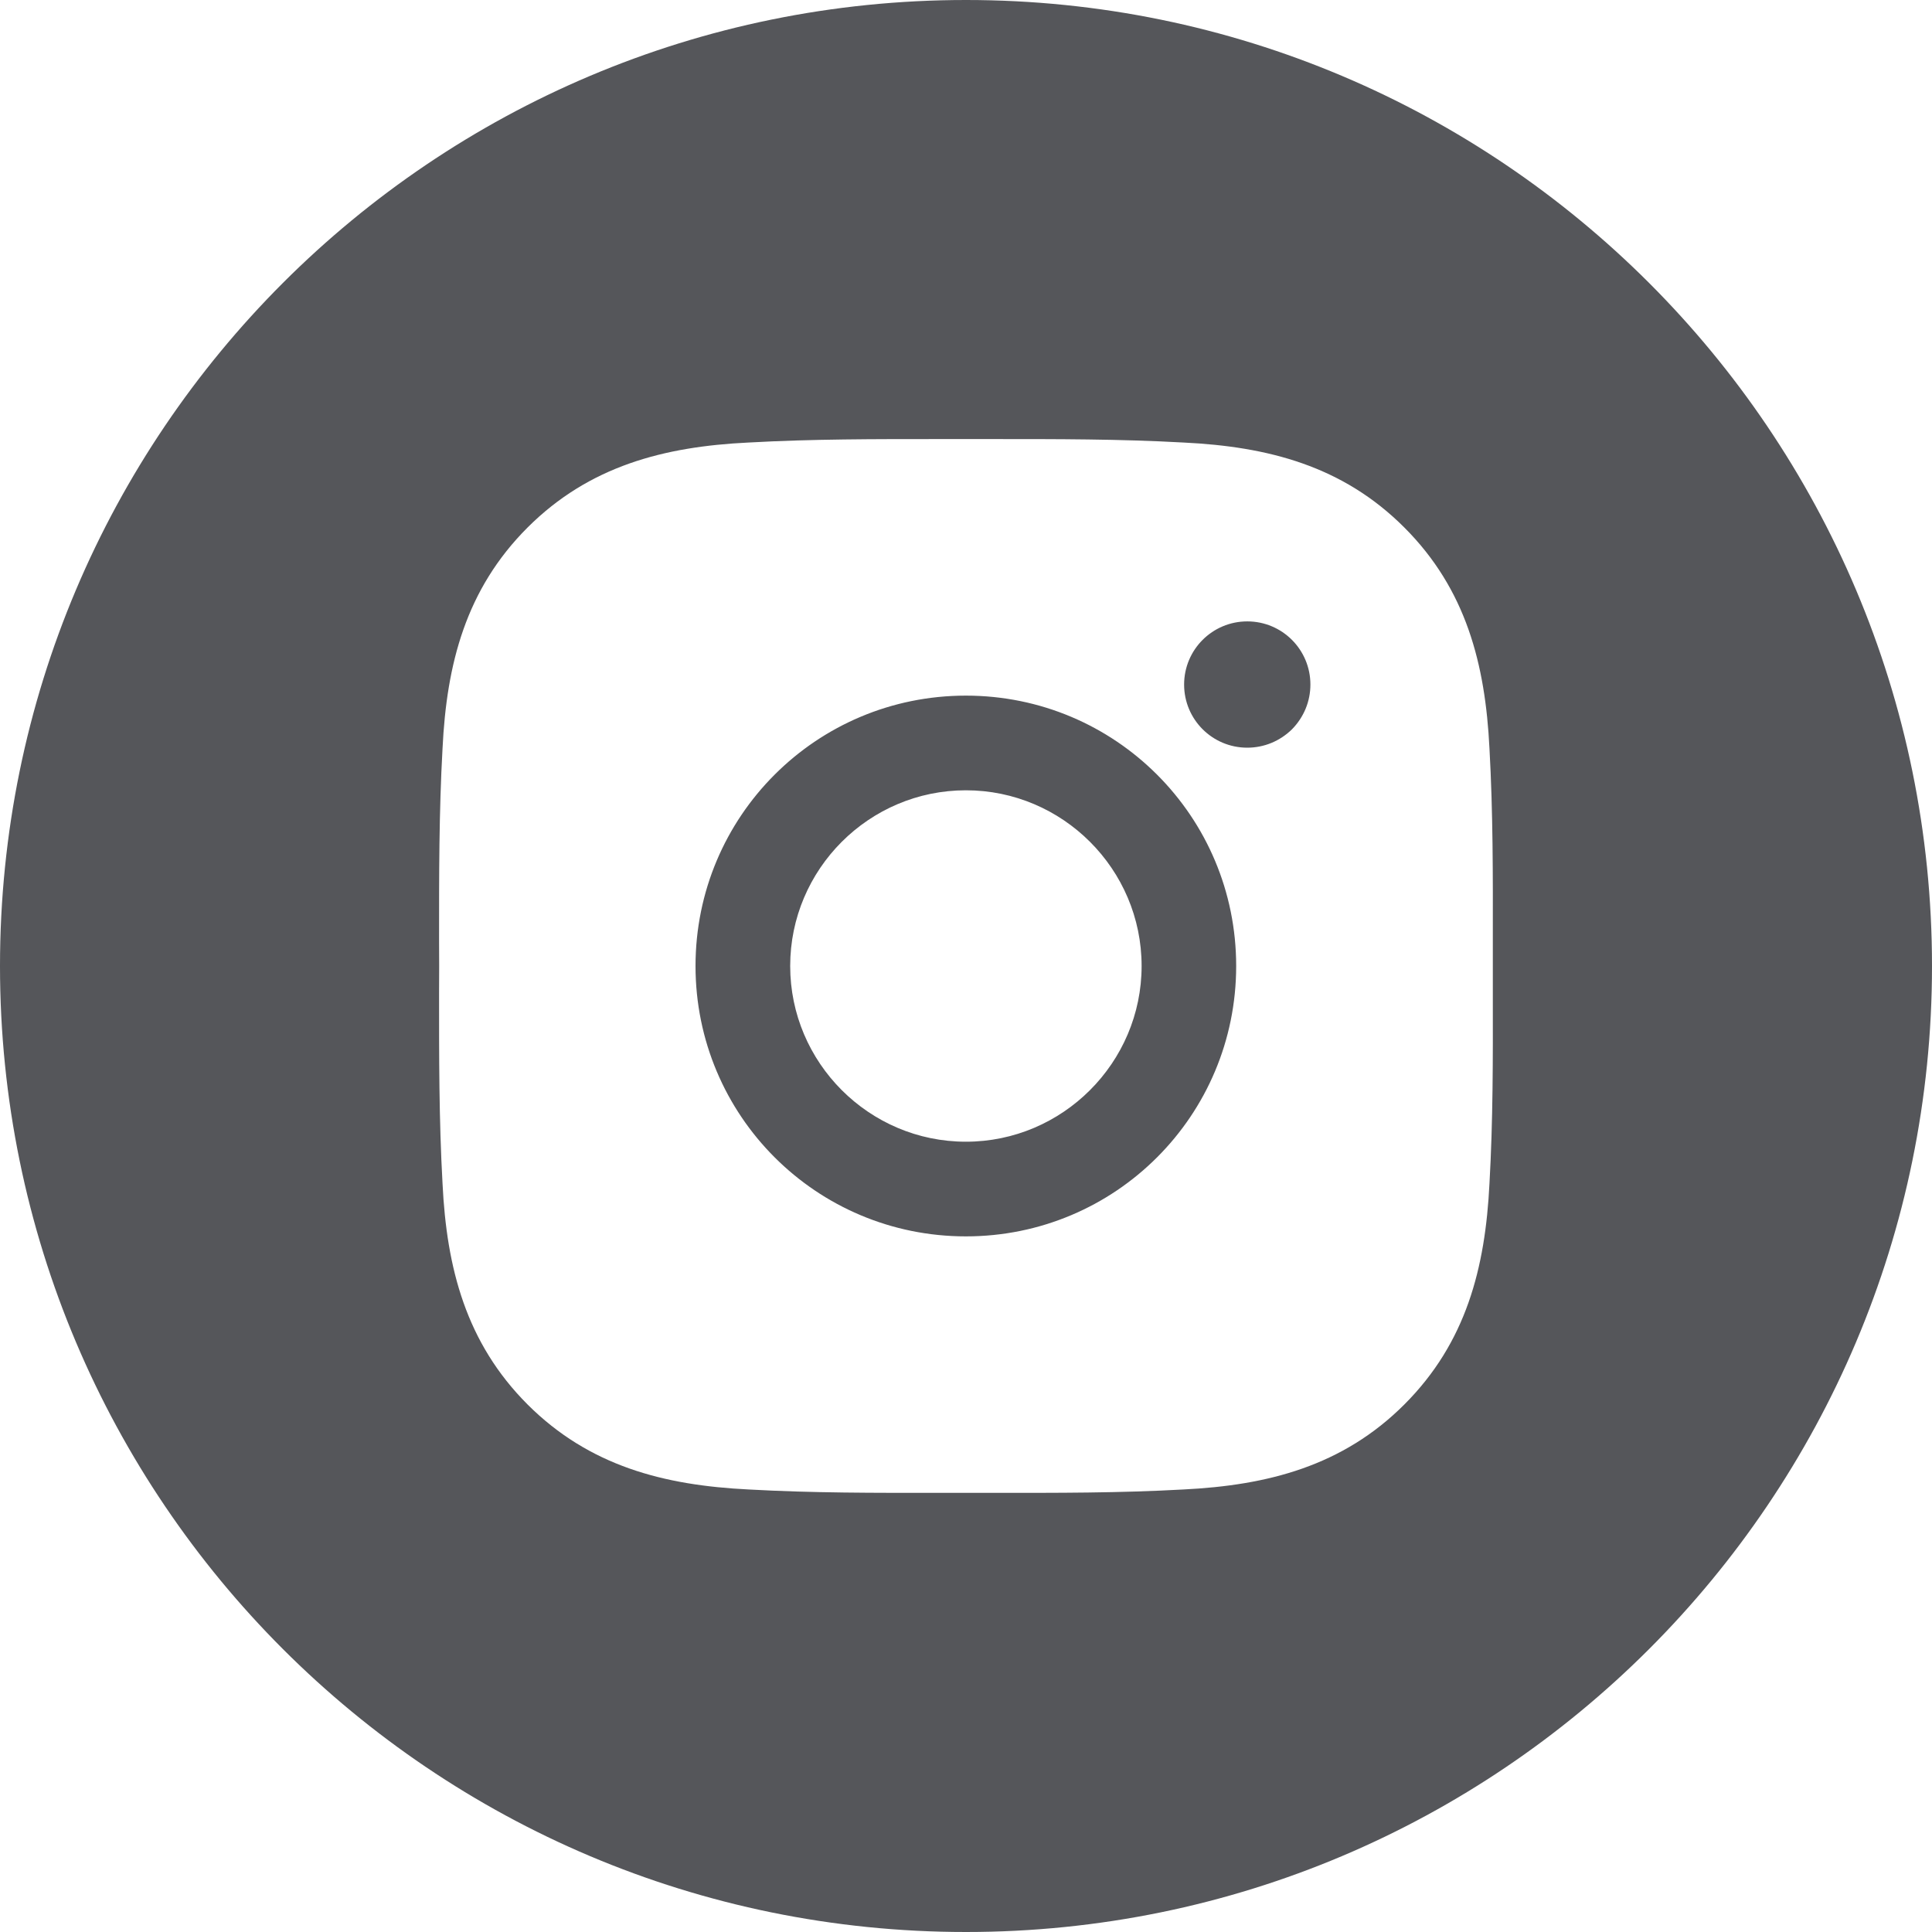 <svg width="19" height="19" viewBox="0 0 19 19" fill="none" xmlns="http://www.w3.org/2000/svg">
<path fill-rule="evenodd" clip-rule="evenodd" d="M9.5 19C14.747 19 19 14.747 19 9.5C19 4.253 14.747 0 9.5 0C4.253 0 0 4.253 0 9.5C0 14.747 4.253 19 9.5 19ZM7.771 9.5C7.771 8.548 8.547 7.772 9.499 7.772C10.45 7.772 11.227 8.548 11.227 9.5C11.227 10.451 10.45 11.228 9.499 11.228C8.547 11.228 7.771 10.451 7.771 9.5ZM14.681 9.238C14.681 9.325 14.681 9.413 14.681 9.5C14.681 9.598 14.681 9.695 14.681 9.793C14.682 10.409 14.683 11.022 14.648 11.639C14.607 12.469 14.419 13.204 13.811 13.812C13.205 14.418 12.468 14.607 11.639 14.648C11.012 14.683 10.389 14.682 9.762 14.681C9.674 14.681 9.587 14.681 9.5 14.681C9.413 14.681 9.326 14.681 9.239 14.681C8.613 14.682 7.989 14.683 7.361 14.648C6.531 14.607 5.796 14.419 5.188 13.812C4.582 13.205 4.392 12.469 4.352 11.639C4.317 11.012 4.318 10.388 4.318 9.761C4.318 9.674 4.319 9.587 4.319 9.5C4.319 9.413 4.318 9.326 4.318 9.239C4.318 8.612 4.317 7.989 4.352 7.361C4.392 6.531 4.58 5.796 5.188 5.188C5.795 4.582 6.531 4.392 7.361 4.352C7.988 4.317 8.611 4.318 9.238 4.318C9.325 4.318 9.413 4.318 9.5 4.318C9.587 4.318 9.674 4.318 9.761 4.318C10.387 4.318 11.011 4.317 11.639 4.352C12.468 4.392 13.204 4.58 13.811 5.188C14.418 5.795 14.607 6.531 14.648 7.361C14.683 7.988 14.682 8.611 14.681 9.238ZM6.84 9.5C6.84 10.971 8.027 12.159 9.499 12.159C10.97 12.159 12.157 10.971 12.157 9.5C12.157 8.029 10.97 6.841 9.499 6.841C8.027 6.841 6.84 8.029 6.84 9.5ZM11.645 6.732C11.645 7.076 11.923 7.353 12.266 7.353C12.348 7.353 12.429 7.337 12.504 7.306C12.579 7.275 12.648 7.229 12.706 7.172C12.763 7.114 12.809 7.045 12.84 6.97C12.871 6.895 12.887 6.814 12.887 6.732C12.887 6.389 12.61 6.111 12.266 6.111C11.923 6.111 11.645 6.389 11.645 6.732Z" fill="#55565A"/>
</svg>
